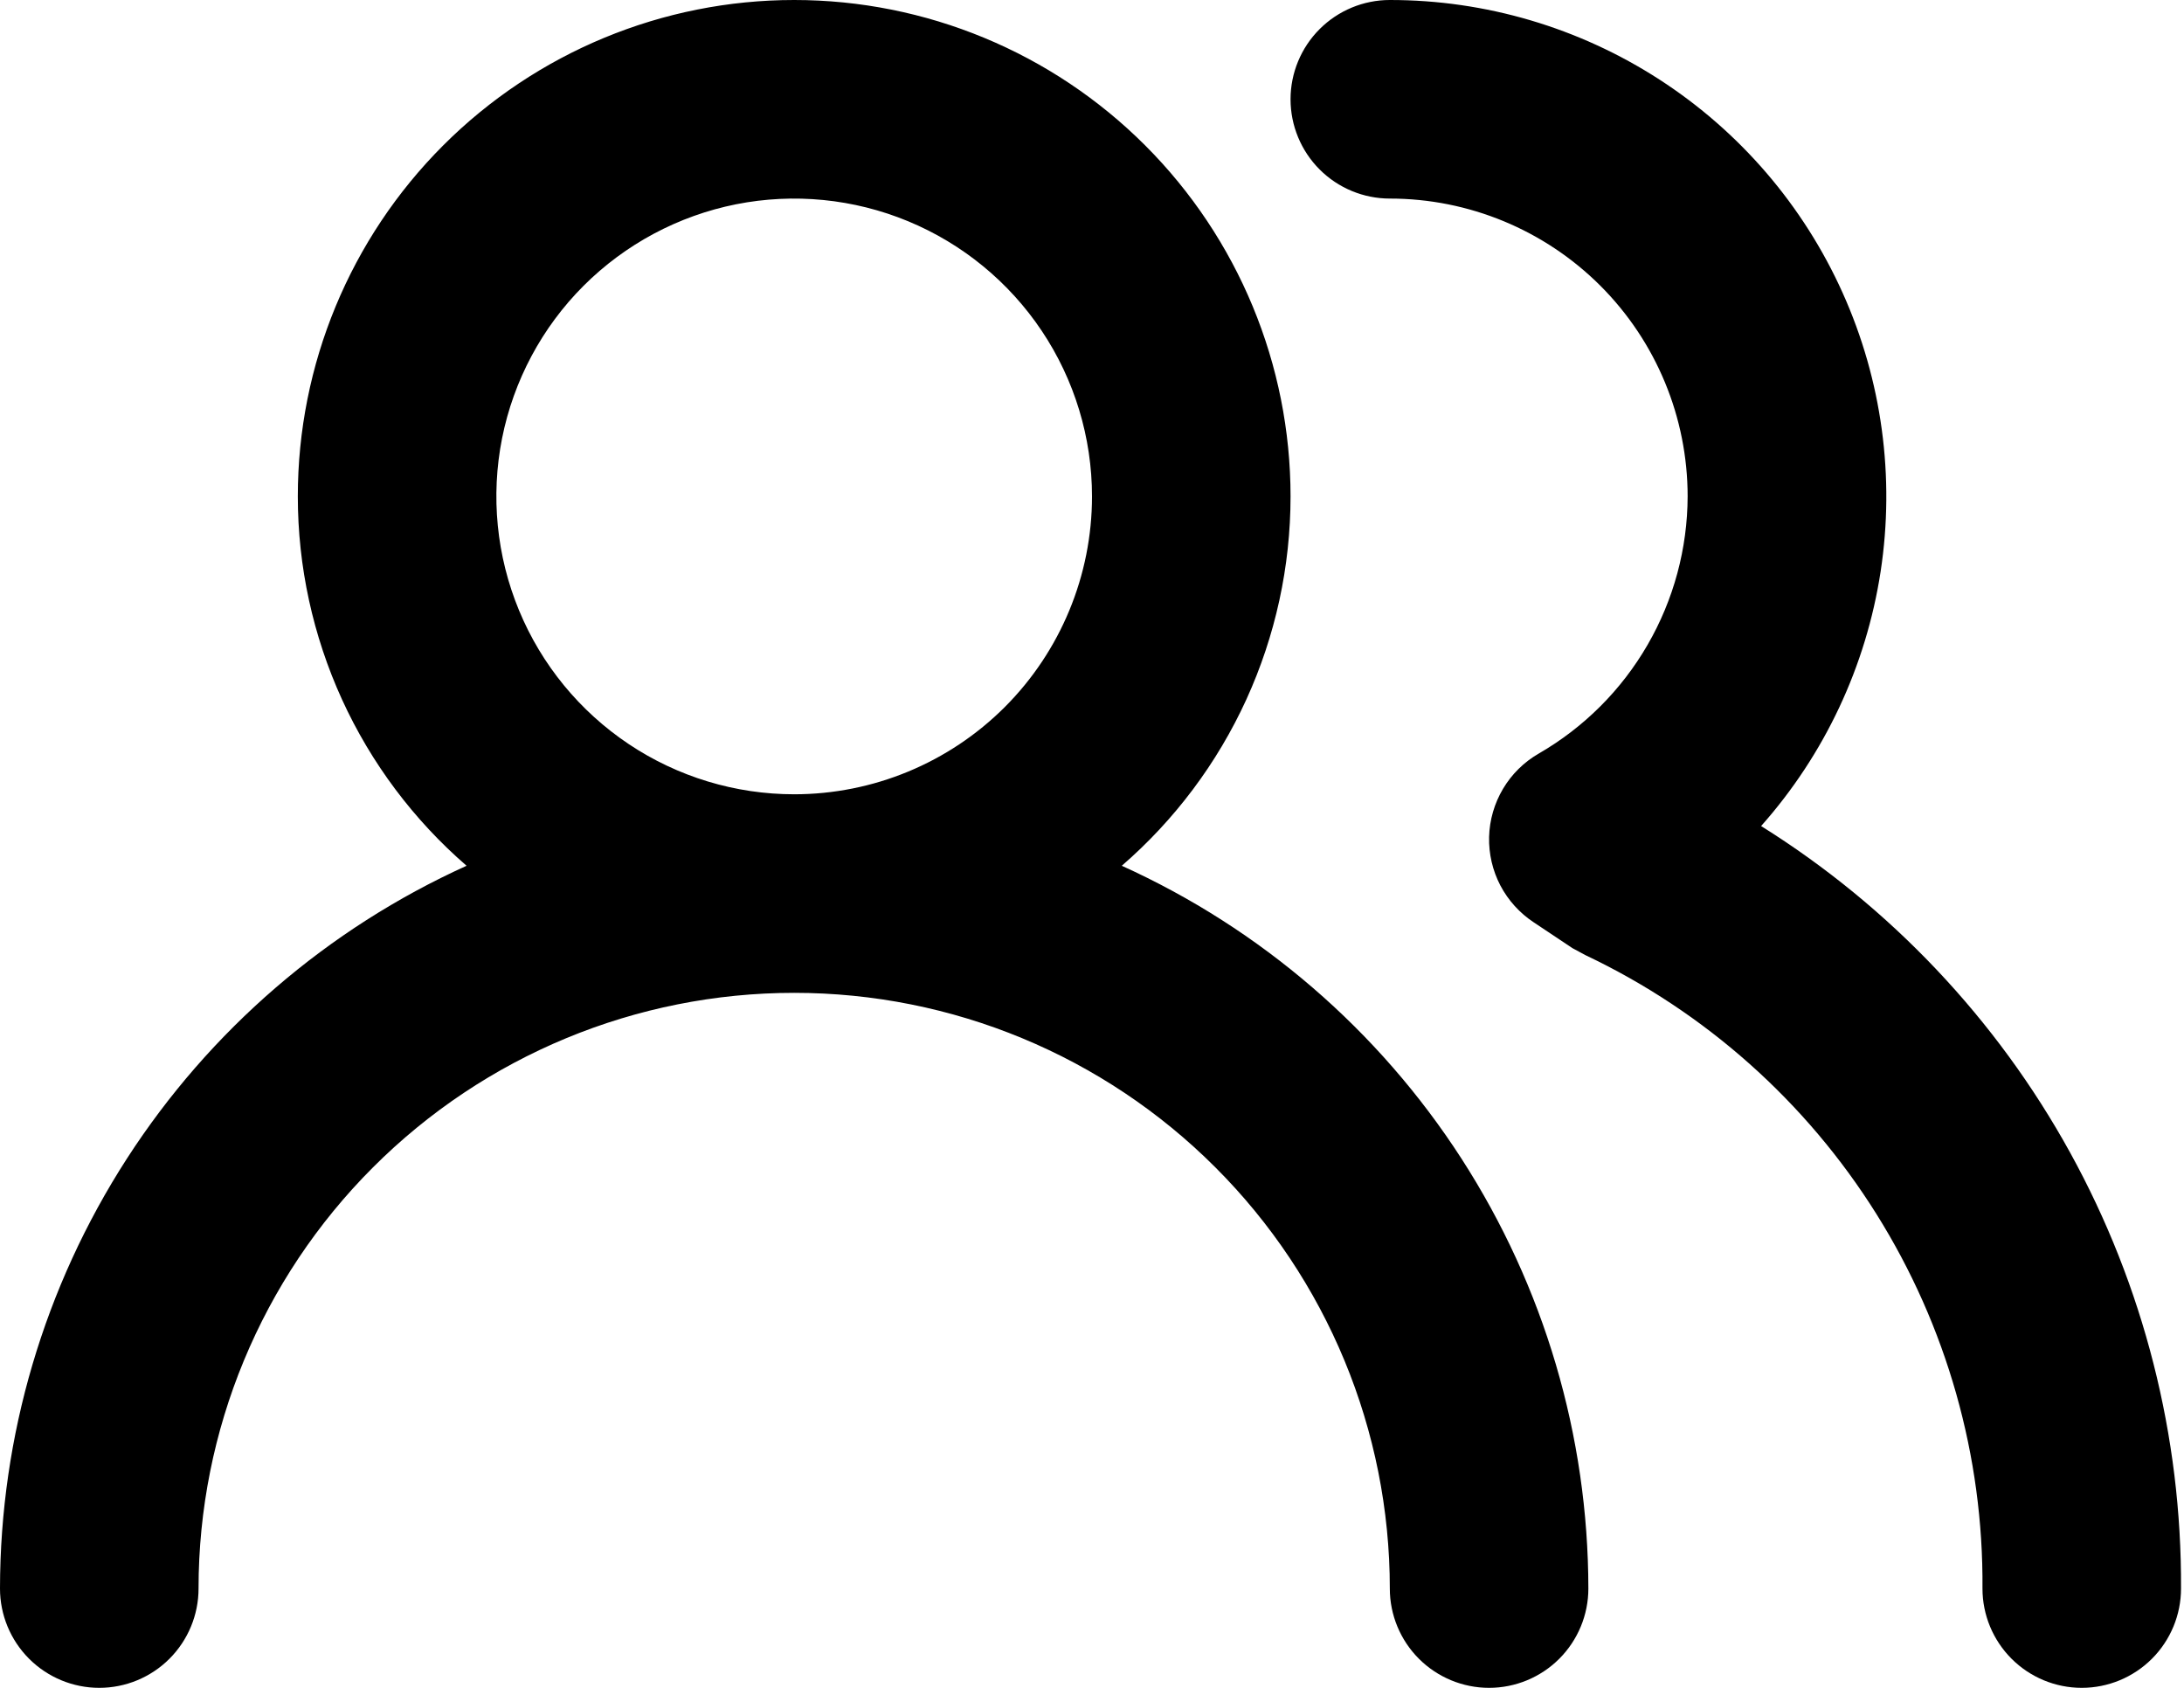 <svg width="44" height="34" viewBox="0 0 44 34" fill="none" xmlns="http://www.w3.org/2000/svg">
<path d="M22.6 17.44C23.667 16.516 24.523 15.374 25.11 14.09C25.696 12.806 26 11.411 26 10C26 7.348 24.946 4.804 23.071 2.929C21.196 1.054 18.652 -1.19015e-07 16 -1.19015e-07C13.348 -1.19015e-07 10.804 1.054 8.929 2.929C7.054 4.804 6 7.348 6 10C6 11.411 6.304 12.806 6.89 14.09C7.477 15.374 8.333 16.516 9.4 17.44C6.6 18.708 4.225 20.755 2.558 23.337C0.891 25.919 0.003 28.927 0 32C0 32.53 0.211 33.039 0.586 33.414C0.961 33.789 1.47 34 2 34C2.53 34 3.039 33.789 3.414 33.414C3.789 33.039 4 32.53 4 32C4 28.817 5.264 25.765 7.515 23.515C9.765 21.264 12.817 20 16 20C19.183 20 22.235 21.264 24.485 23.515C26.736 25.765 28 28.817 28 32C28 32.53 28.211 33.039 28.586 33.414C28.961 33.789 29.47 34 30 34C30.53 34 31.039 33.789 31.414 33.414C31.789 33.039 32 32.53 32 32C31.997 28.927 31.109 25.919 29.442 23.337C27.775 20.755 25.4 18.708 22.6 17.44ZM16 16C14.813 16 13.653 15.648 12.667 14.989C11.68 14.329 10.911 13.393 10.457 12.296C10.003 11.2 9.884 9.993 10.115 8.829C10.347 7.666 10.918 6.596 11.757 5.757C12.597 4.918 13.666 4.347 14.829 4.115C15.993 3.884 17.2 4.003 18.296 4.457C19.392 4.911 20.329 5.68 20.989 6.667C21.648 7.653 22 8.813 22 10C22 11.591 21.368 13.117 20.243 14.243C19.117 15.368 17.591 16 16 16ZM35.48 16.64C36.76 15.199 37.596 13.418 37.888 11.513C38.179 9.607 37.914 7.658 37.123 5.9C36.333 4.142 35.052 2.65 33.433 1.603C31.814 0.556 29.928 -0.001 28 -1.19015e-07C27.47 -1.19015e-07 26.961 0.211 26.586 0.586C26.211 0.961 26 1.47 26 2C26 2.53 26.211 3.039 26.586 3.414C26.961 3.789 27.47 4 28 4C29.591 4 31.117 4.632 32.243 5.757C33.368 6.883 34 8.409 34 10C33.997 11.05 33.719 12.082 33.192 12.991C32.666 13.9 31.91 14.655 31 15.18C30.703 15.351 30.456 15.595 30.281 15.889C30.106 16.184 30.009 16.518 30 16.86C29.992 17.2 30.07 17.536 30.227 17.837C30.385 18.137 30.616 18.393 30.9 18.58L31.68 19.1L31.94 19.24C34.351 20.383 36.385 22.192 37.802 24.453C39.219 26.713 39.961 29.332 39.94 32C39.94 32.53 40.151 33.039 40.526 33.414C40.901 33.789 41.41 34 41.94 34C42.47 34 42.979 33.789 43.354 33.414C43.729 33.039 43.94 32.53 43.94 32C43.956 28.931 43.188 25.909 41.707 23.22C40.226 20.532 38.083 18.267 35.48 16.64Z" fill="black"/>
</svg>
